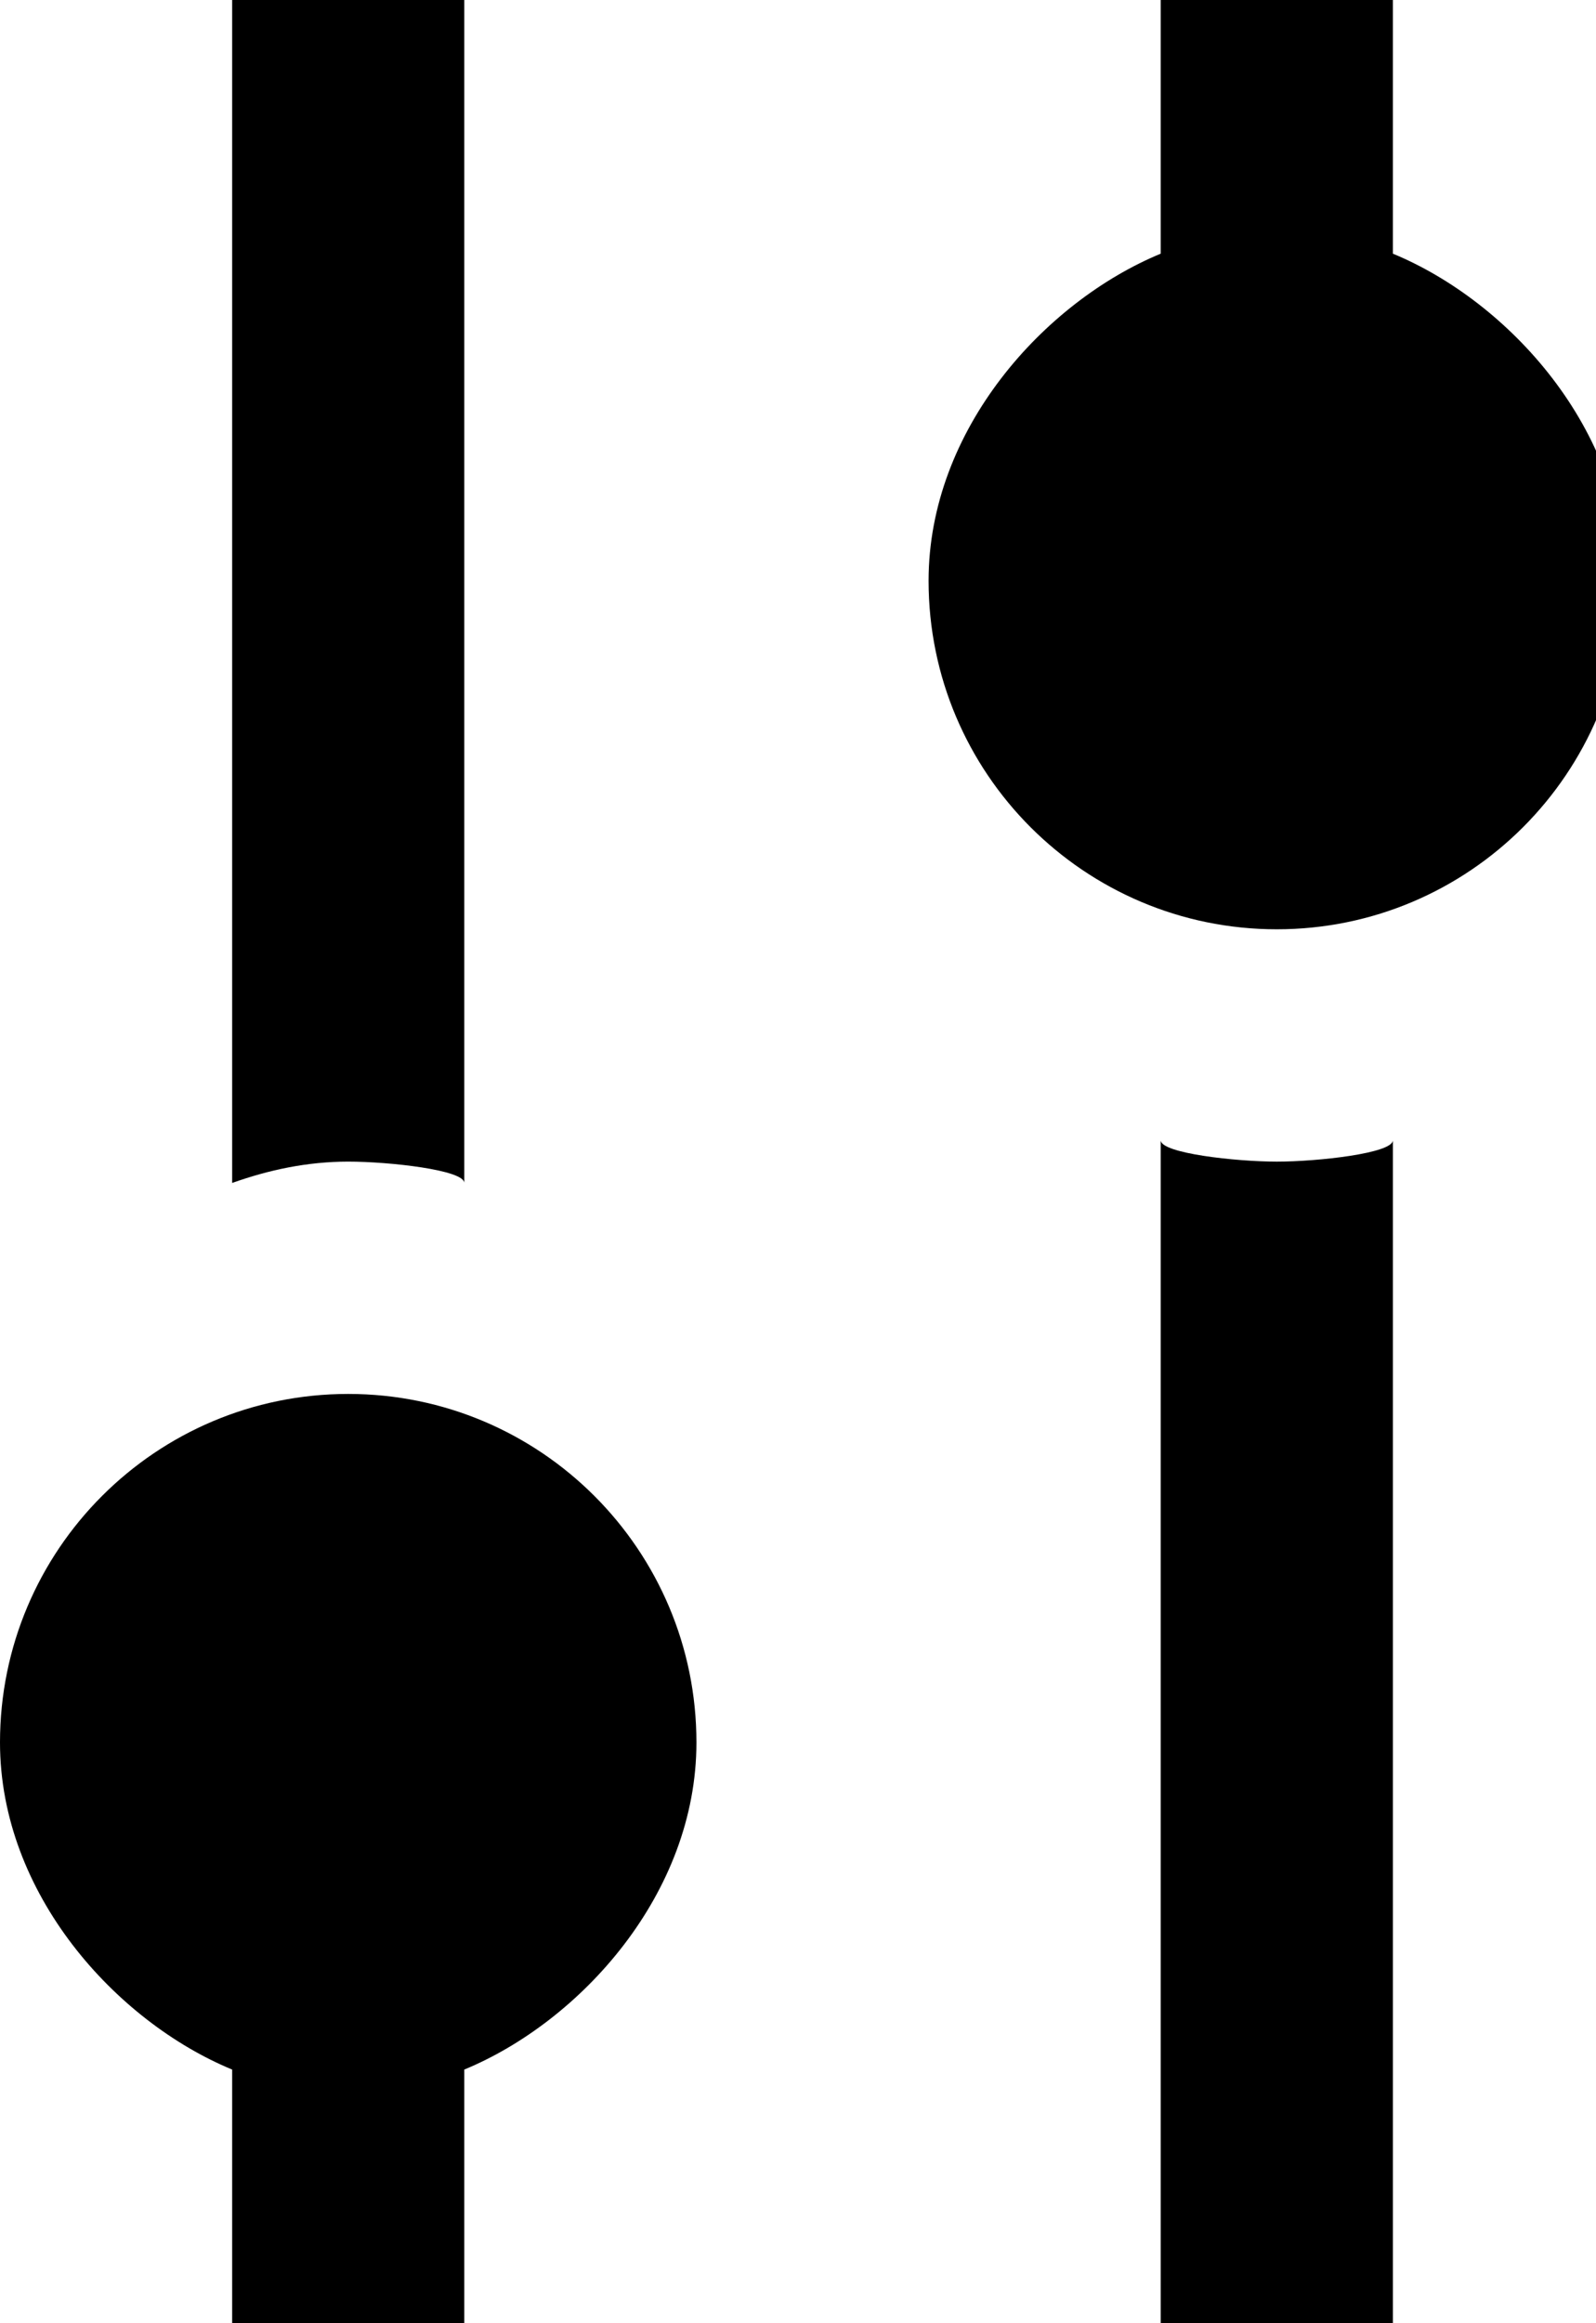 <!-- Generated by IcoMoon.io -->
<svg version="1.1" xmlns="http://www.w3.org/2000/svg" width="22" height="32" viewBox="0 0 22 32">
<title>as-settings-2</title>
<path d="M17.6 16c-0.565 0-1.6-0.115-1.6-0.294v16.294h3.2v-16.294c0 0.179-1.035 0.294-1.6 0.294zM19.2 3.494v-3.494h-3.2v3.494c-1.6 0.661-3.2 2.419-3.2 4.506 0 2.651 2.149 4.8 4.8 4.8s4.8-2.149 4.8-4.8c0-2.086-1.6-3.845-3.2-4.506zM6.4 16.294v-16.294h-3.2v16.294c0.502-0.179 1.035-0.294 1.6-0.294s1.6 0.115 1.6 0.294zM9.6 24c0 2.086-1.6 3.845-3.2 4.506v3.494h-3.2v-3.494c-1.6-0.661-3.2-2.419-3.2-4.506 0-2.651 2.149-4.8 4.8-4.8s4.8 2.149 4.8 4.8z"></path>
</svg>
